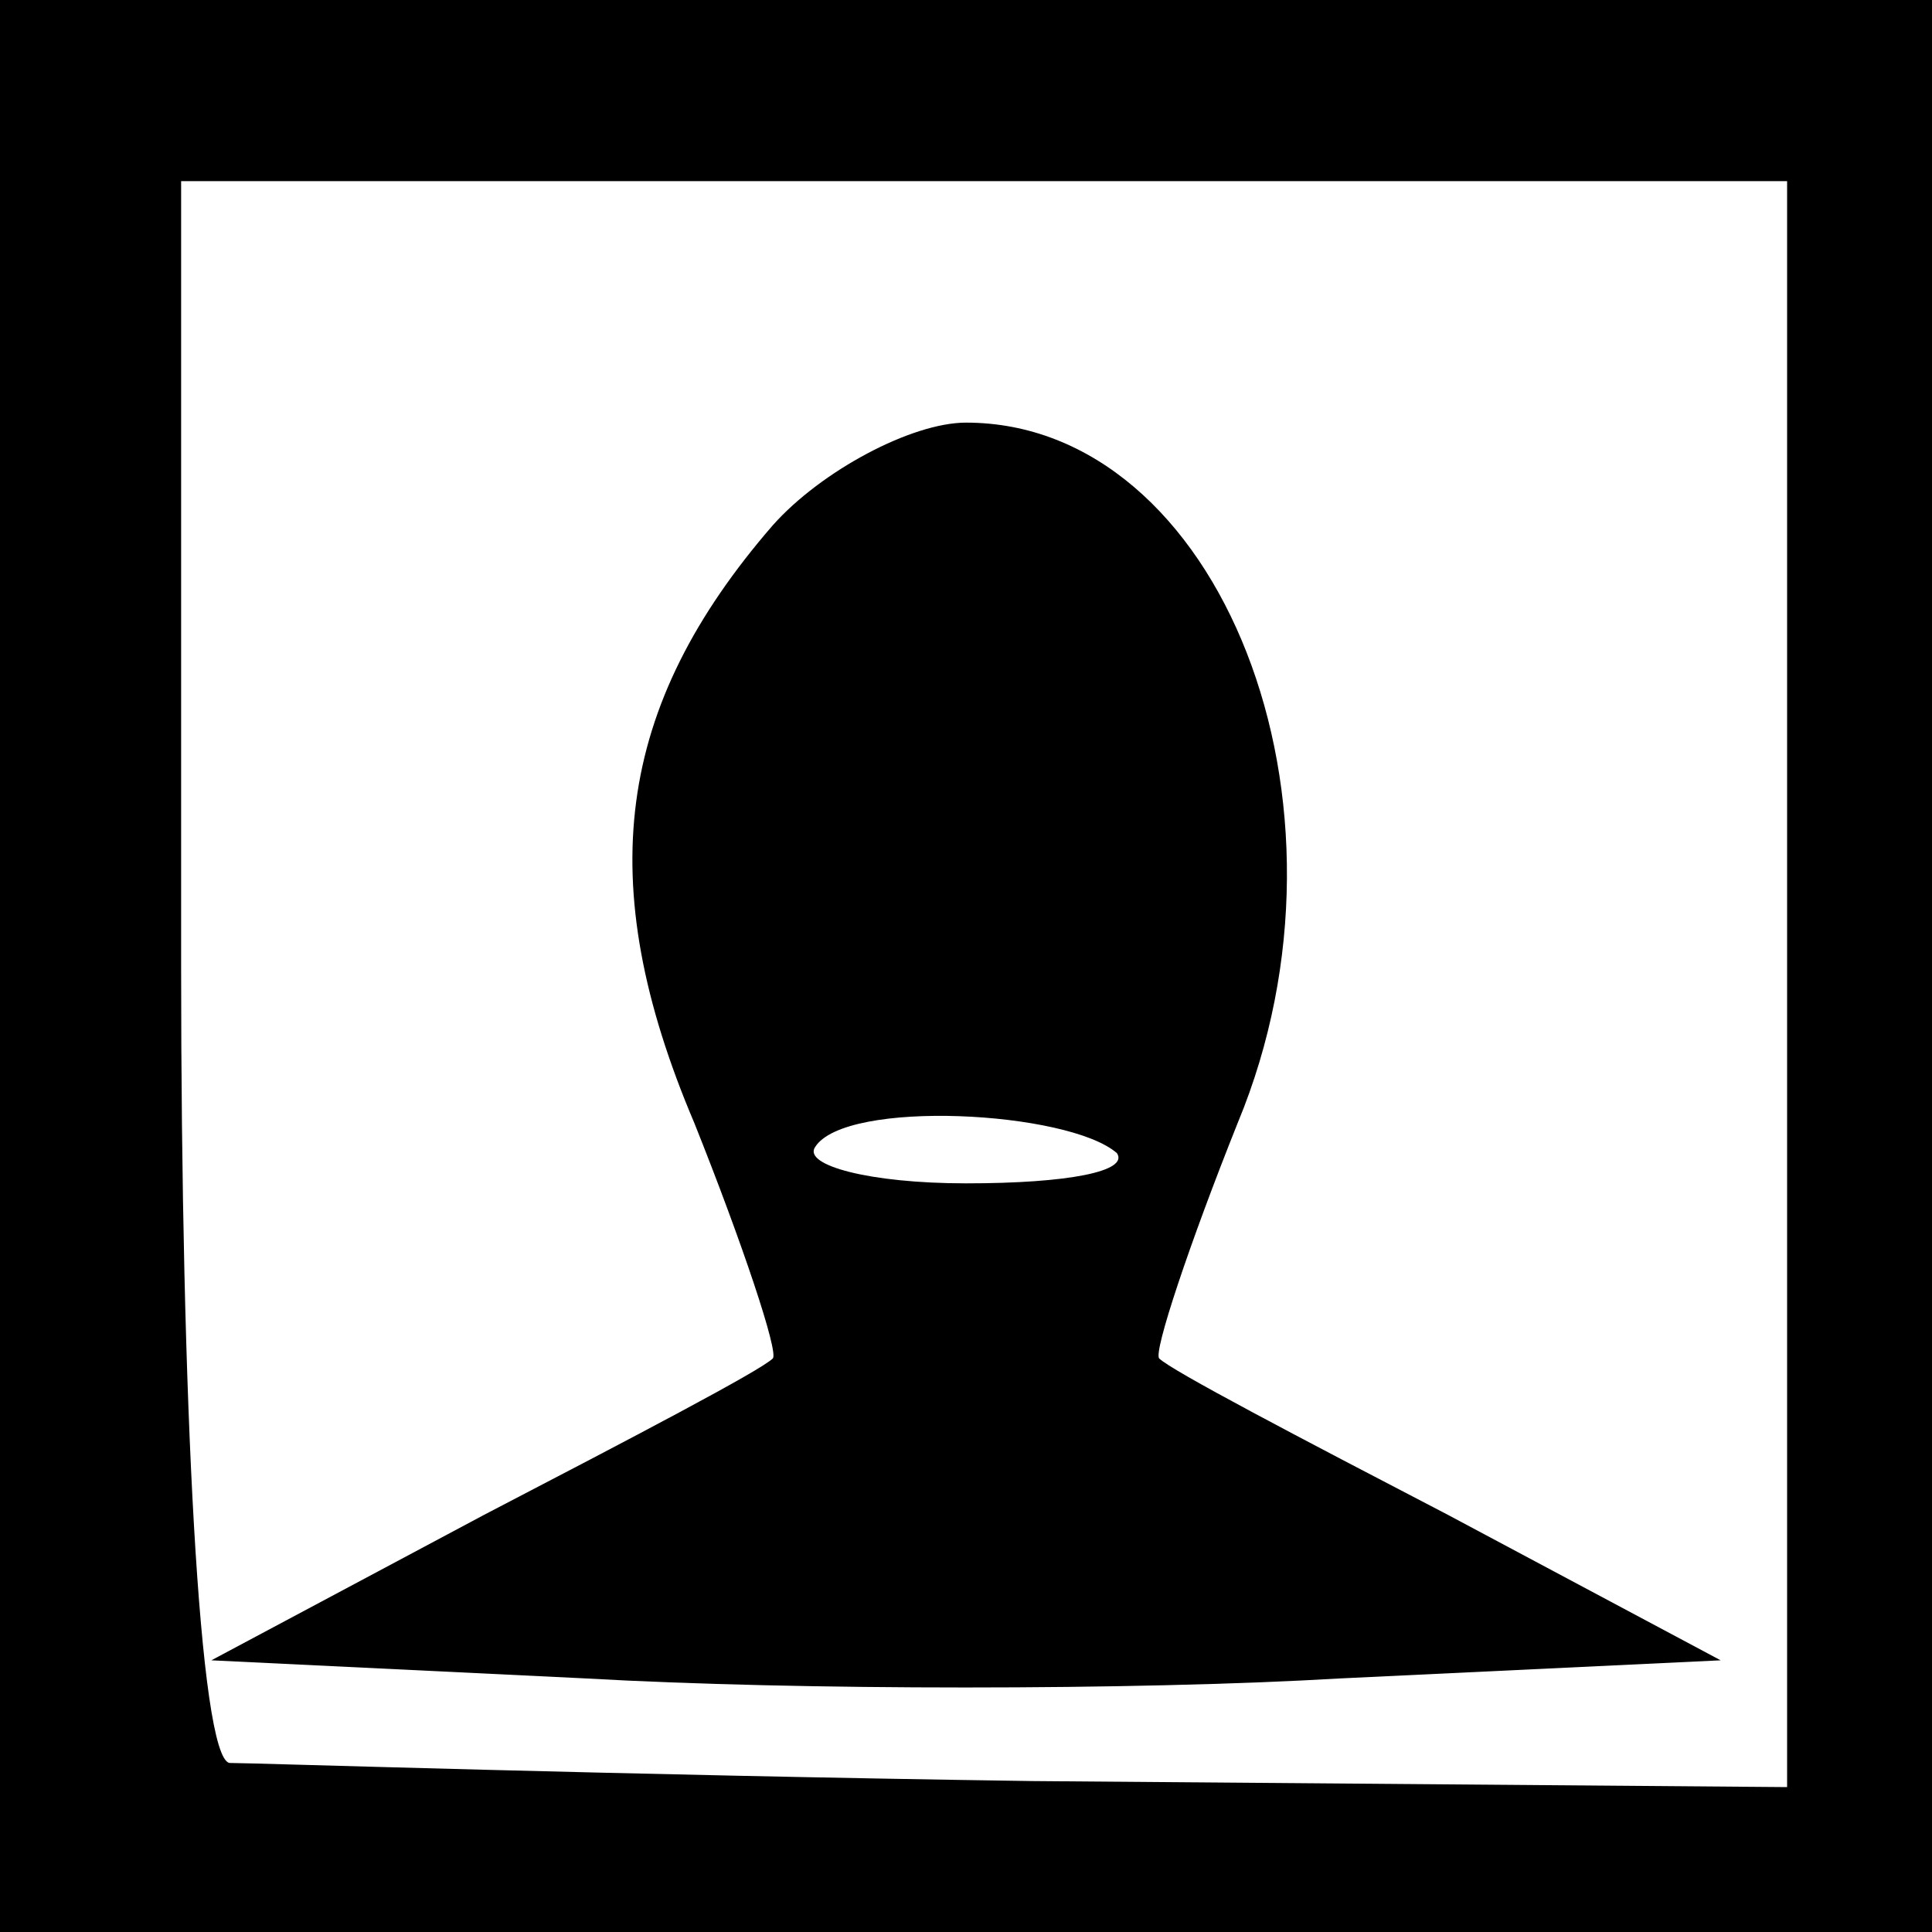 <?xml version="1.0" standalone="no"?>
<!DOCTYPE svg PUBLIC "-//W3C//DTD SVG 20010904//EN"
 "http://www.w3.org/TR/2001/REC-SVG-20010904/DTD/svg10.dtd">
<svg version="1.0" xmlns="http://www.w3.org/2000/svg"
 width="32pt" height="32pt" viewBox="0 0 32 32"
 preserveAspectRatio="xMidYMid meet">
<rect x="0" y="0" width="32" height="32" fill="#808080" stroke="none"/>
<g transform="translate(0,32) scale(0.1,-0.1)"
fill="#000000" stroke="none">
<path fill="#000000" stroke="none" d="M0 160 l0 -160 160 0 160 0 0 160 0
160 -160 0 -160 0 0 -160z"/>
<path fill="#ffffff" stroke="none" d="M296 157 l0 -133 -125 1 c-69 1 -129 3
-133 3 -5 1 -8 60 -8 132 l0 130 133 0 133 0 0 -133z"/>
<path fill="#000000" stroke="none" d="M128 233 c-26 -30 -30 -59 -13 -99 8
-20 14 -38 13 -39 -2 -2 -23 -13 -48 -26 l-45 -24 62 -3 c35 -2 91 -2 125 0
l63 3 -45 24 c-25 13 -46 24 -48 26 -1 1 5 19 13 39 22 53 -3 116 -45 116 -9
0 -24 -8 -32 -17z"/>
<path fill="#ffffff" stroke="none" d="M185 129 c2 -3 -8 -5 -25 -5 -16 0 -27
3 -25 6 5 8 42 6 50 -1z"/>
</g>
</svg>
